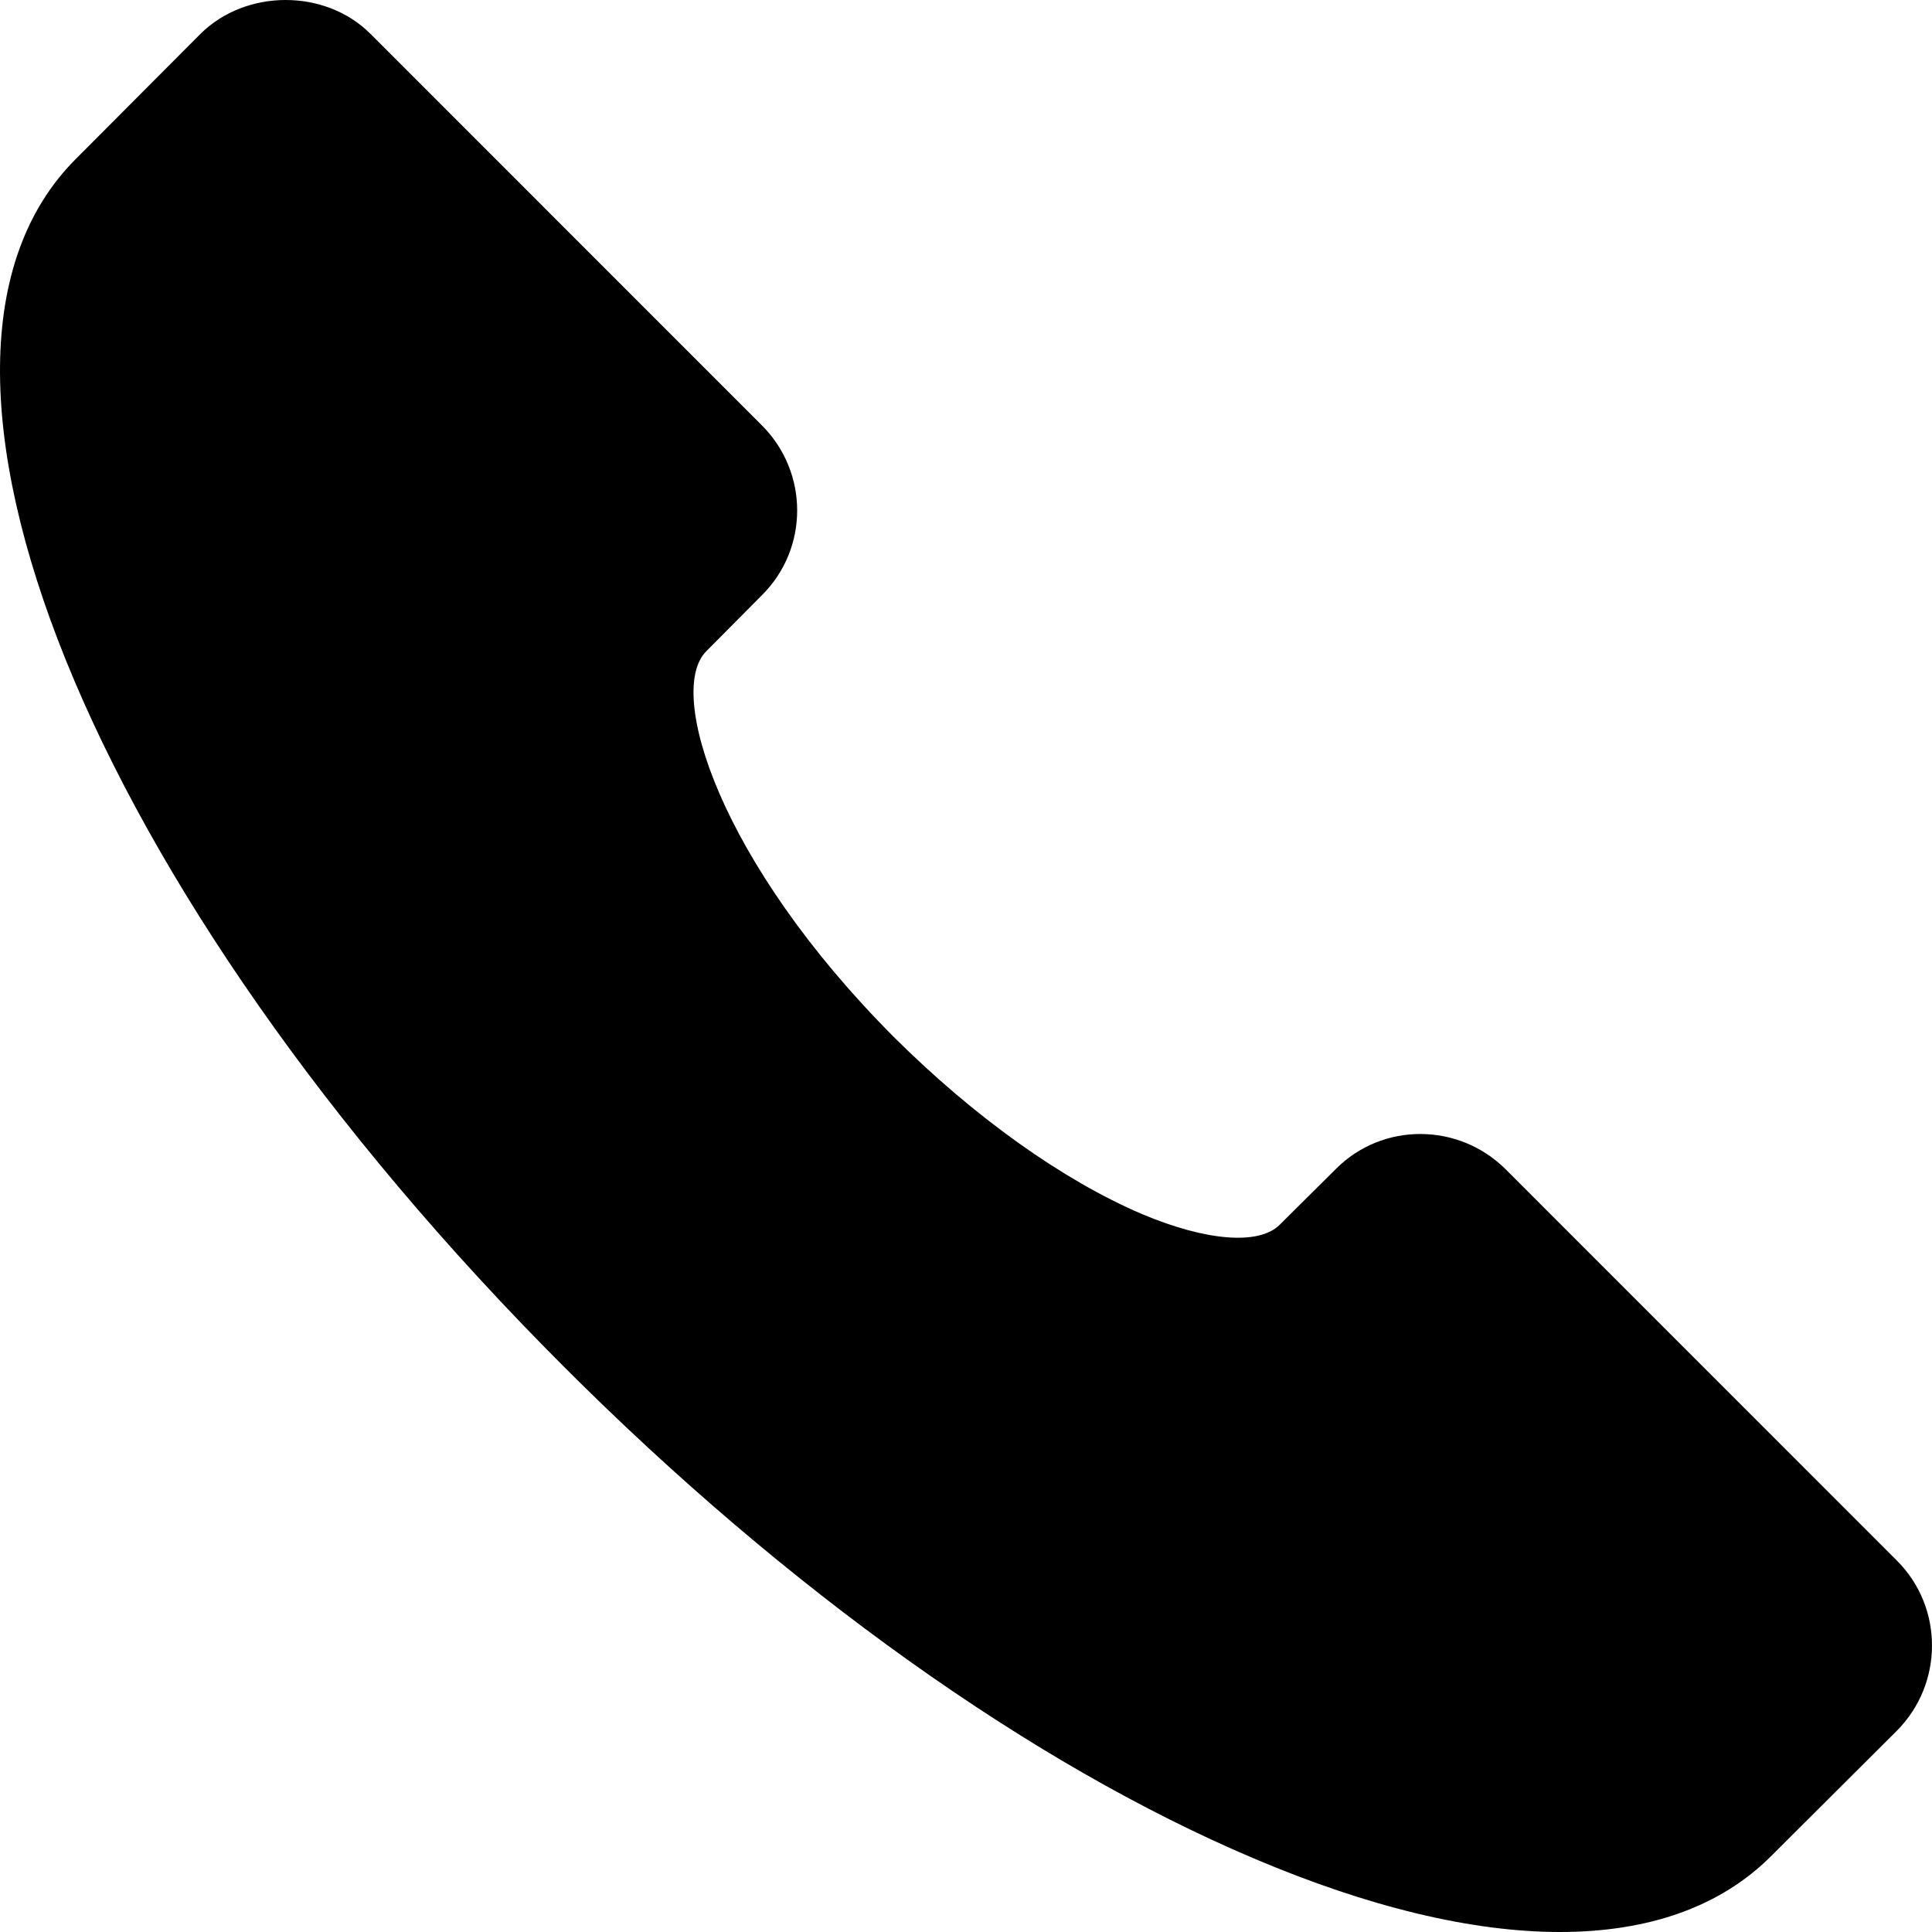 <svg width="100" height="100" viewBox="0 0 100 100"  xmlns="http://www.w3.org/2000/svg">
<path d="M98.187 80.78L77.928 60.517C75.49 58.099 71.55 58.078 69.133 60.517L66.236 63.394C65.173 64.457 62.442 64.248 59.087 62.831C55.002 61.08 50.437 57.828 46.269 53.679C37.223 44.611 34.472 35.793 36.556 33.709L39.433 30.811C41.871 28.393 41.871 24.453 39.433 22.014L19.174 1.751C16.84 -0.584 12.734 -0.584 10.379 1.751L3.918 8.234C-6.524 18.678 4.584 46.133 29.199 70.752C40.725 82.281 53.376 91.307 64.881 96.185C70.863 98.728 76.219 100 80.742 100C85.348 100 89.079 98.687 91.705 96.039L98.187 89.577C100.604 87.138 100.604 83.198 98.187 80.78Z" />
</svg>
